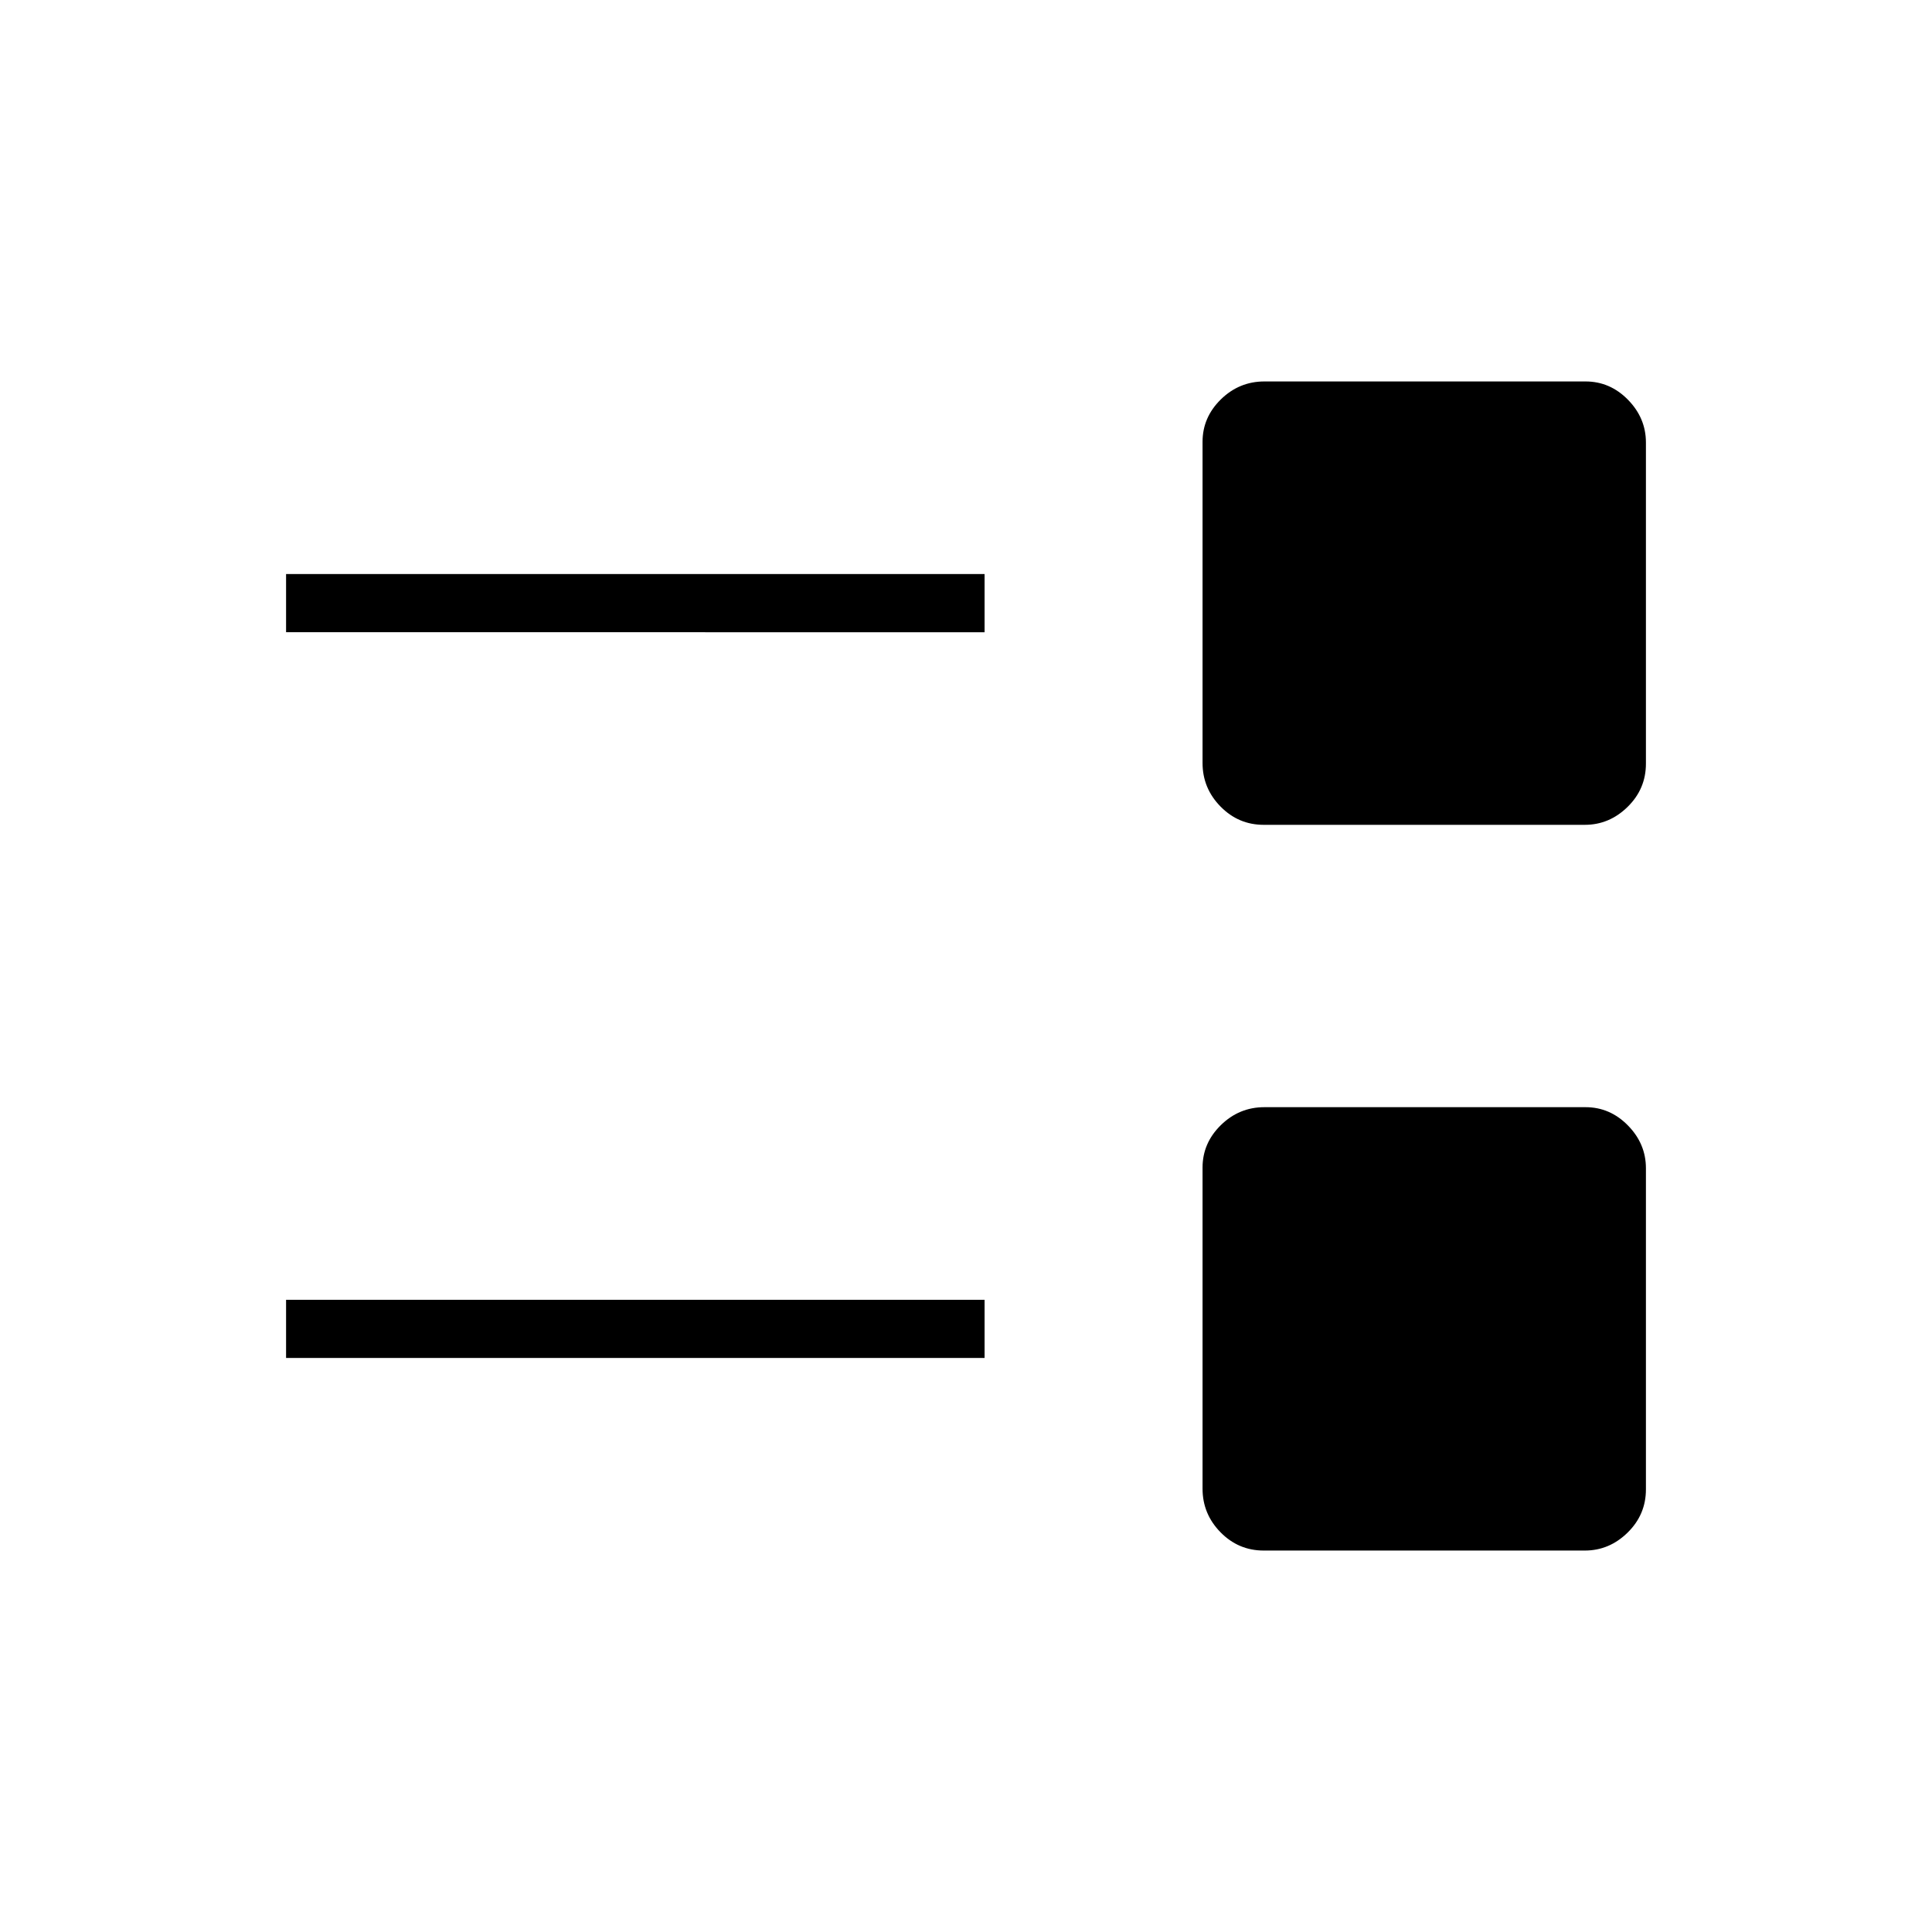 <svg xmlns="http://www.w3.org/2000/svg" height="20" viewBox="0 -960 960 960" width="20"><path d="M627.93-189.54q-12.55 0-21.47-9.09-8.92-9.1-8.92-21.65v-159.56q0-12.17 9.09-21.09 9.1-8.92 21.65-8.92h159.56q12.17 0 21.09 9.1 8.92 9.09 8.92 21.26v159.56q0 12.55-9.1 21.47-9.09 8.92-21.26 8.92H627.93Zm-485.78-95.69v-28.92h347.08v28.92H142.15Zm485.78-264.92q-12.55 0-21.47-9.1-8.92-9.09-8.92-21.65v-159.56q0-12.16 9.09-21.08 9.1-8.92 21.65-8.92h159.56q12.17 0 21.09 9.09 8.92 9.1 8.92 21.27v159.56q0 12.55-9.1 21.47-9.09 8.92-21.26 8.92H627.93Zm-485.78-95.7v-28.92h347.08v28.92H142.15Z"/></svg>